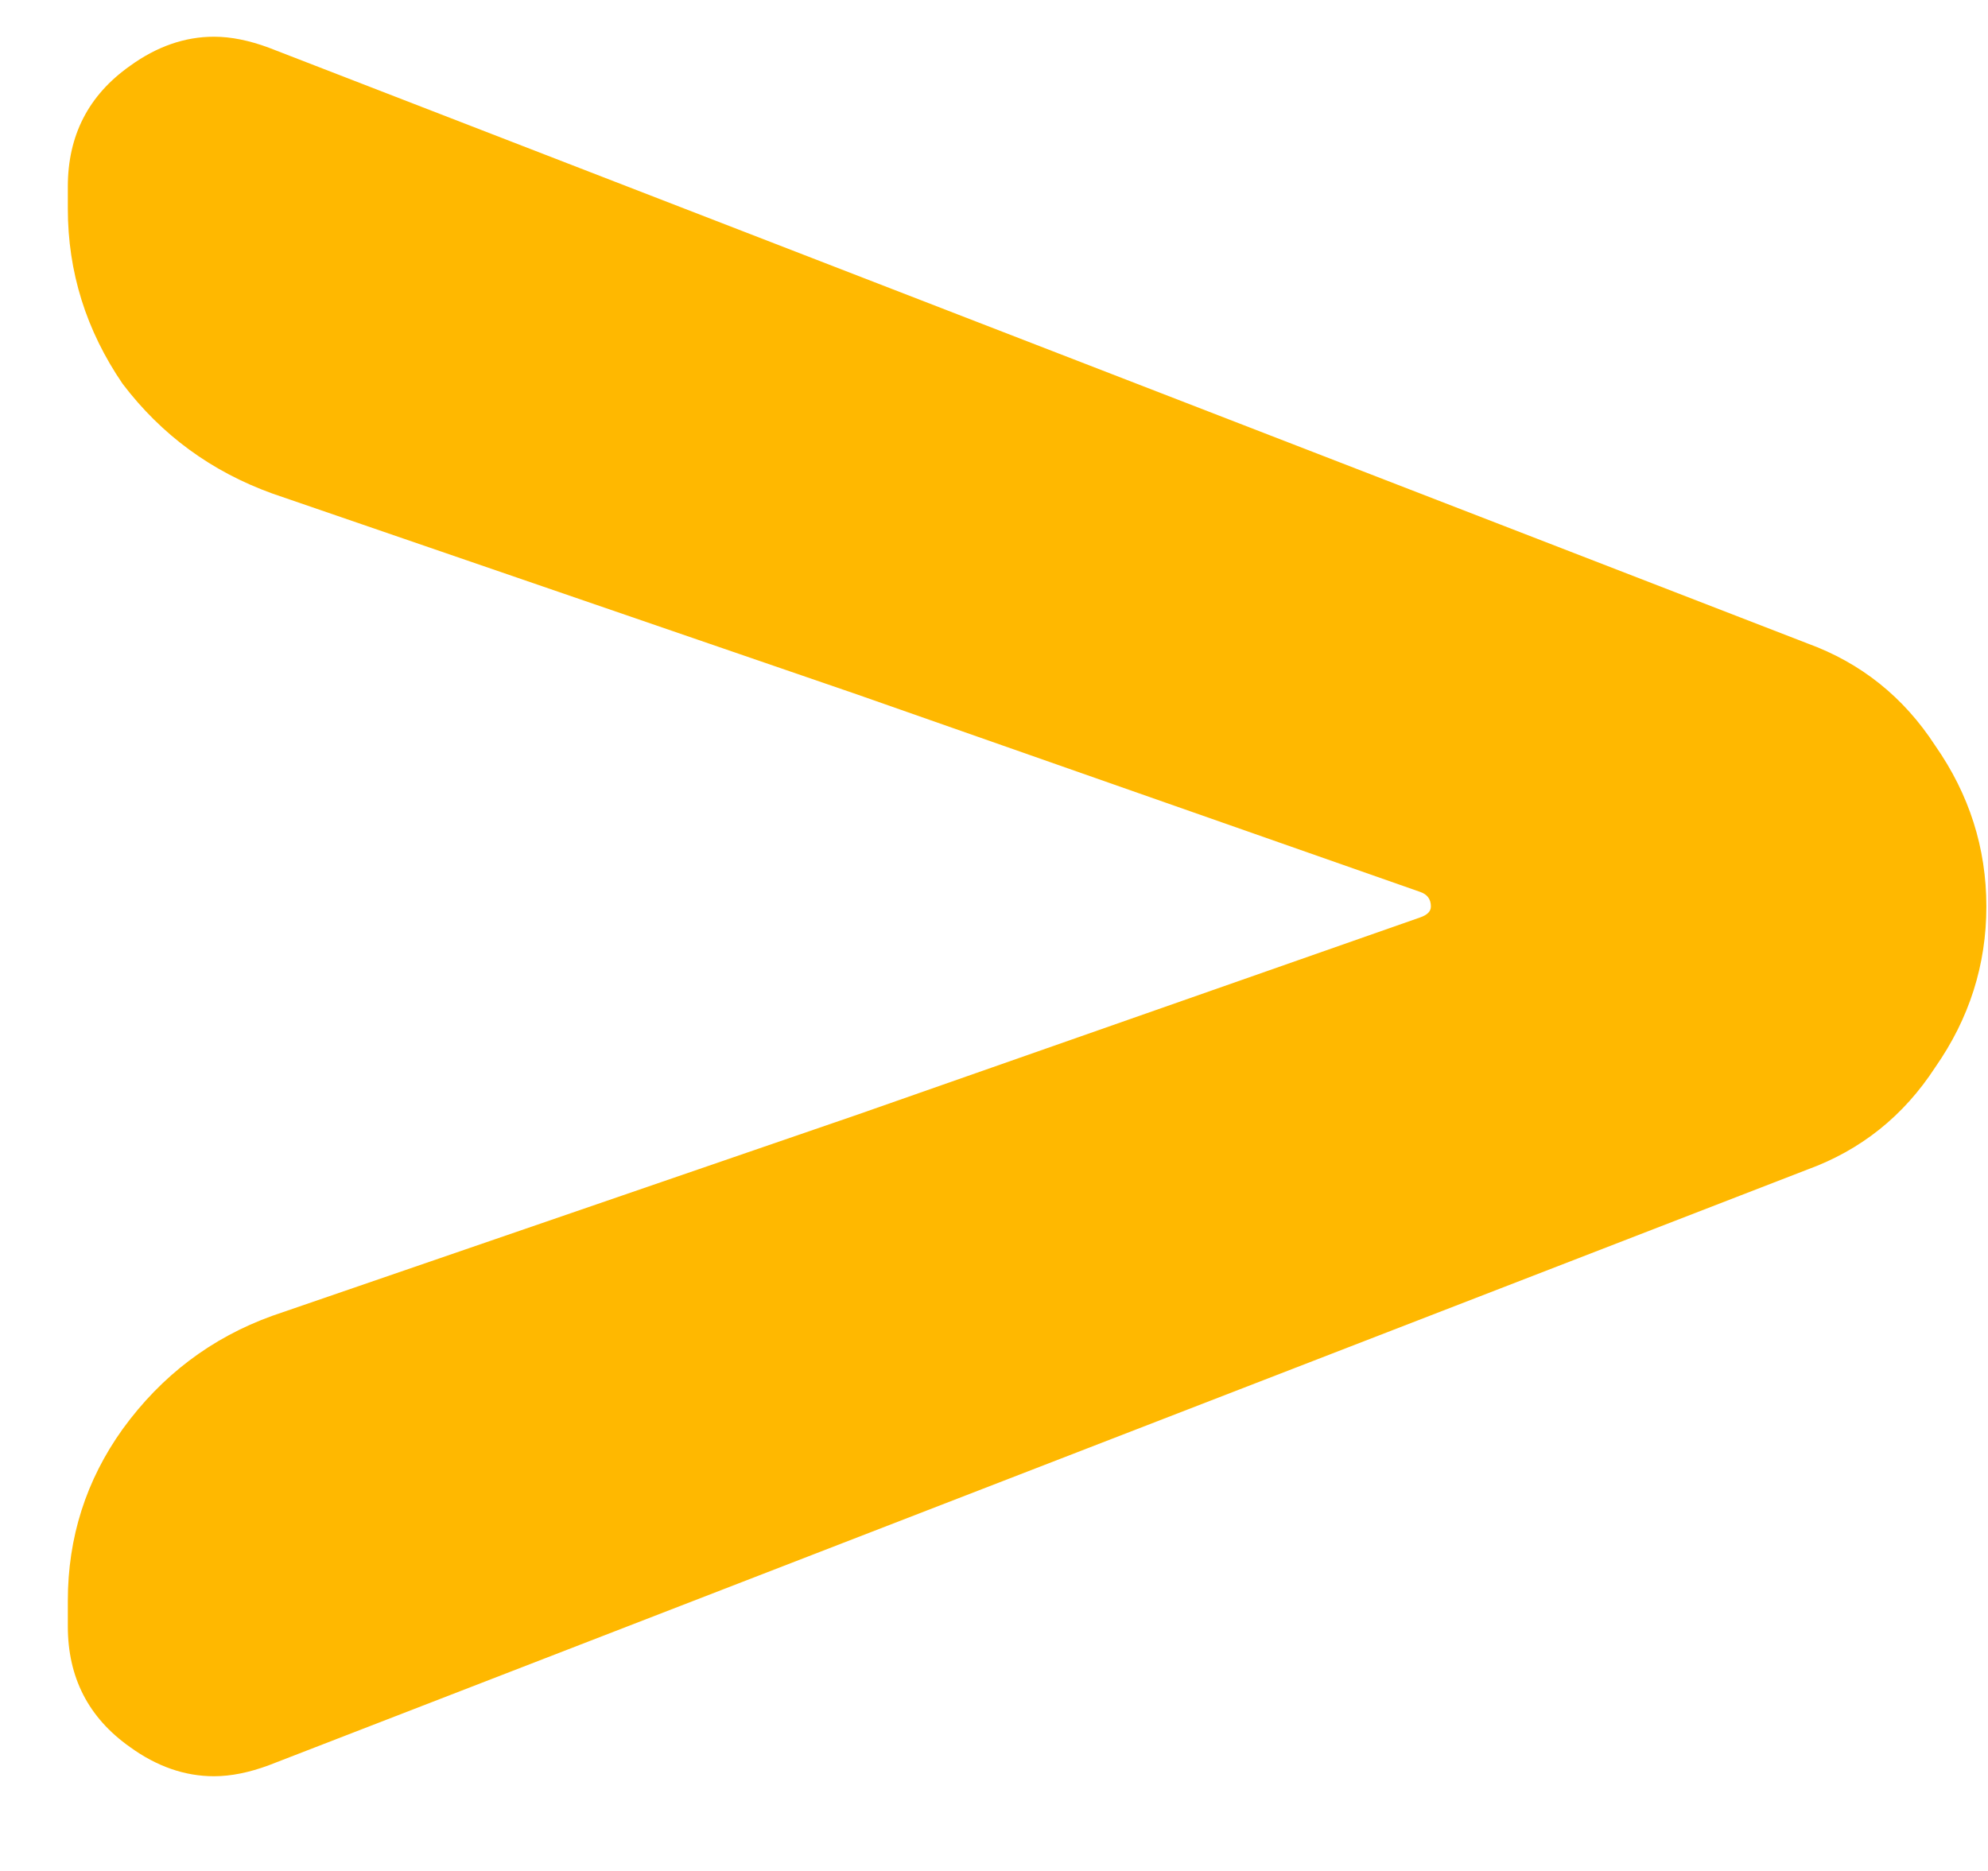 <svg width="17" height="16" viewBox="0 0 17 16" fill="none" xmlns="http://www.w3.org/2000/svg">
<path d="M2.299 15.096C2.132 15.158 1.976 15.19 1.83 15.19C1.58 15.19 1.34 15.106 1.111 14.94C0.757 14.69 0.58 14.346 0.58 13.908V13.69C0.58 13.148 0.736 12.658 1.049 12.221C1.382 11.762 1.809 11.44 2.33 11.252L7.33 9.533L12.143 7.846C12.205 7.825 12.236 7.794 12.236 7.752C12.236 7.689 12.205 7.648 12.143 7.627L7.33 5.939L2.33 4.221C1.809 4.033 1.382 3.721 1.049 3.283C0.736 2.825 0.58 2.325 0.58 1.783V1.596C0.58 1.158 0.757 0.814 1.111 0.564C1.34 0.398 1.58 0.314 1.83 0.314C1.976 0.314 2.132 0.346 2.299 0.408L15.455 5.502C15.913 5.669 16.278 5.96 16.549 6.377C16.84 6.794 16.986 7.252 16.986 7.752C16.986 8.252 16.84 8.71 16.549 9.127C16.278 9.544 15.913 9.835 15.455 10.002L2.299 15.096Z" fill="#FFB800"/>
</svg>
